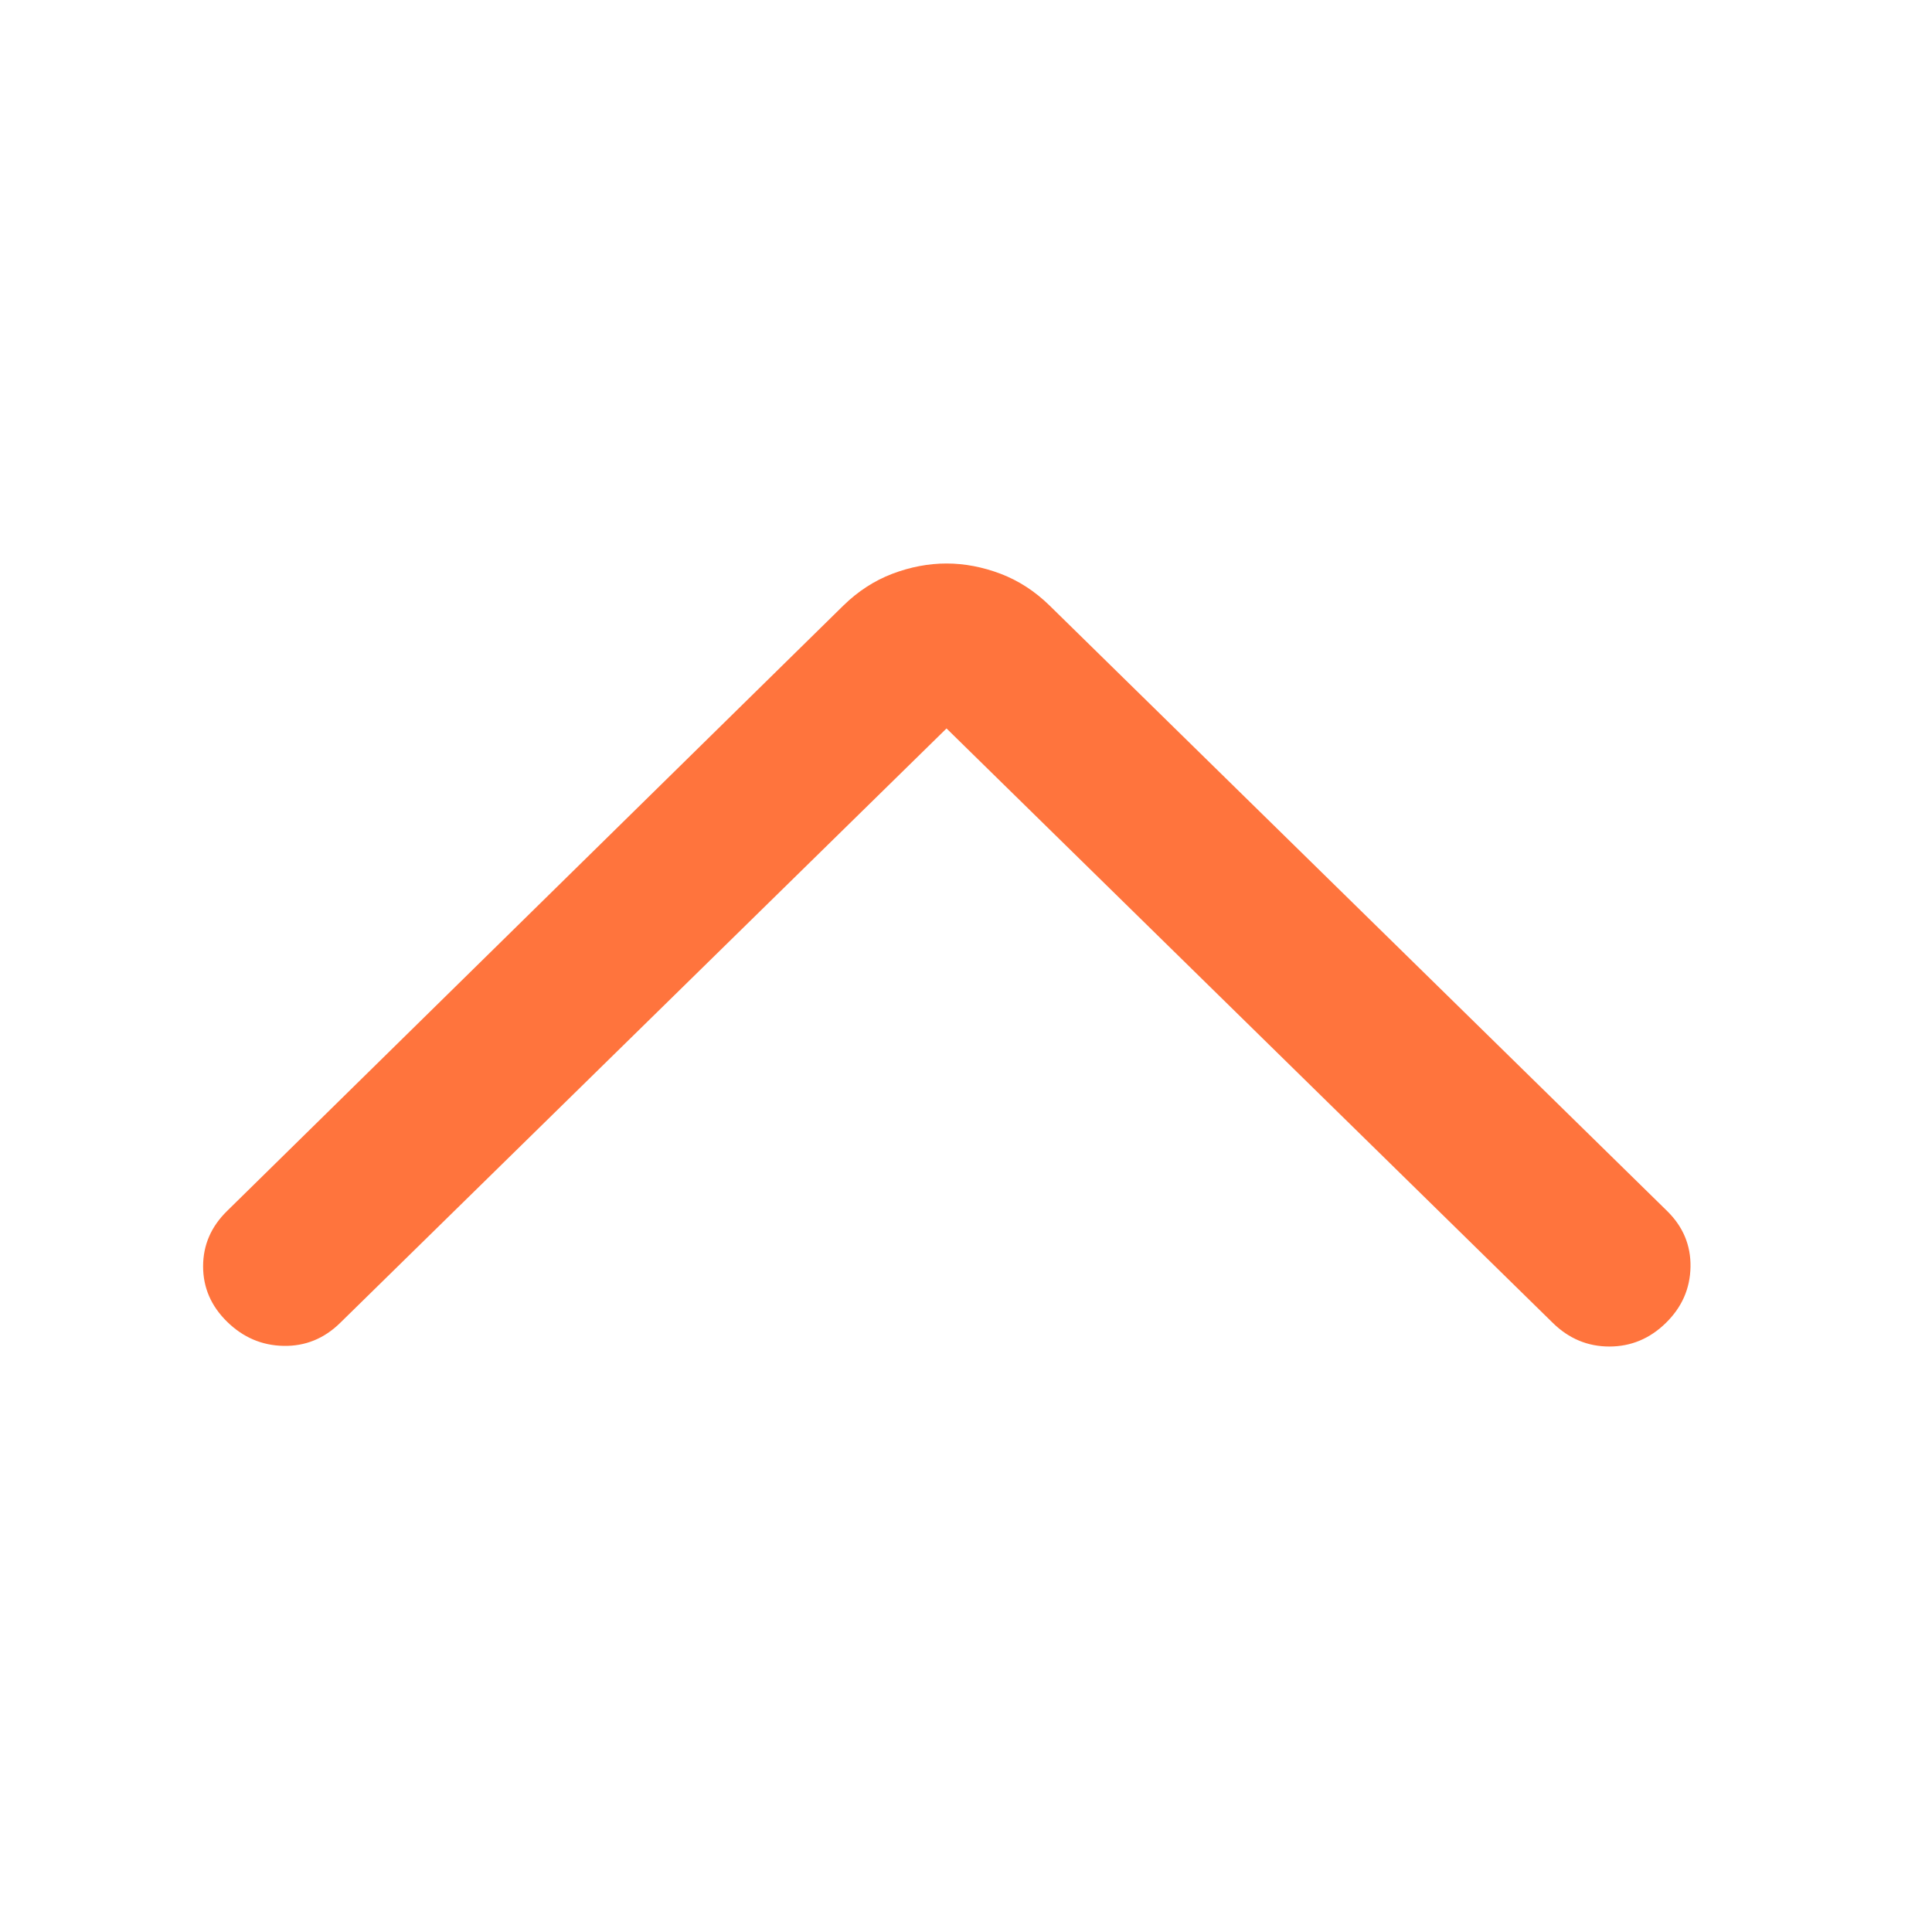 <svg width="24" height="24" viewBox="0 0 24 24" fill="none" xmlns="http://www.w3.org/2000/svg">
<g id="arrow_back_ios">
<mask id="mask0_2973_19818" style="mask-type:alpha" maskUnits="userSpaceOnUse" x="0" y="0" width="24" height="24">
<rect id="Bounding box" x="24" width="24" height="24" transform="rotate(90 24 0)" fill="#D9D9D9"/>
</mask>
<g mask="url(#mask0_2973_19818)">
<path id="arrow_back_ios_2" d="M11.758 9.049L4.225 16.434C4.026 16.629 3.792 16.724 3.523 16.719C3.254 16.714 3.02 16.614 2.821 16.419C2.622 16.224 2.523 15.995 2.523 15.731C2.523 15.467 2.622 15.238 2.821 15.043L10.477 7.522C10.658 7.345 10.86 7.214 11.084 7.128C11.309 7.043 11.533 7 11.758 7C11.982 7 12.206 7.043 12.431 7.128C12.655 7.214 12.857 7.345 13.038 7.522L20.709 15.043C20.908 15.238 21.005 15.47 21 15.739C20.995 16.008 20.893 16.239 20.694 16.434C20.495 16.629 20.261 16.727 19.992 16.727C19.723 16.727 19.489 16.629 19.29 16.434L11.758 9.049Z" fill="#FF743D"/>
</g>
</g>
</svg>
